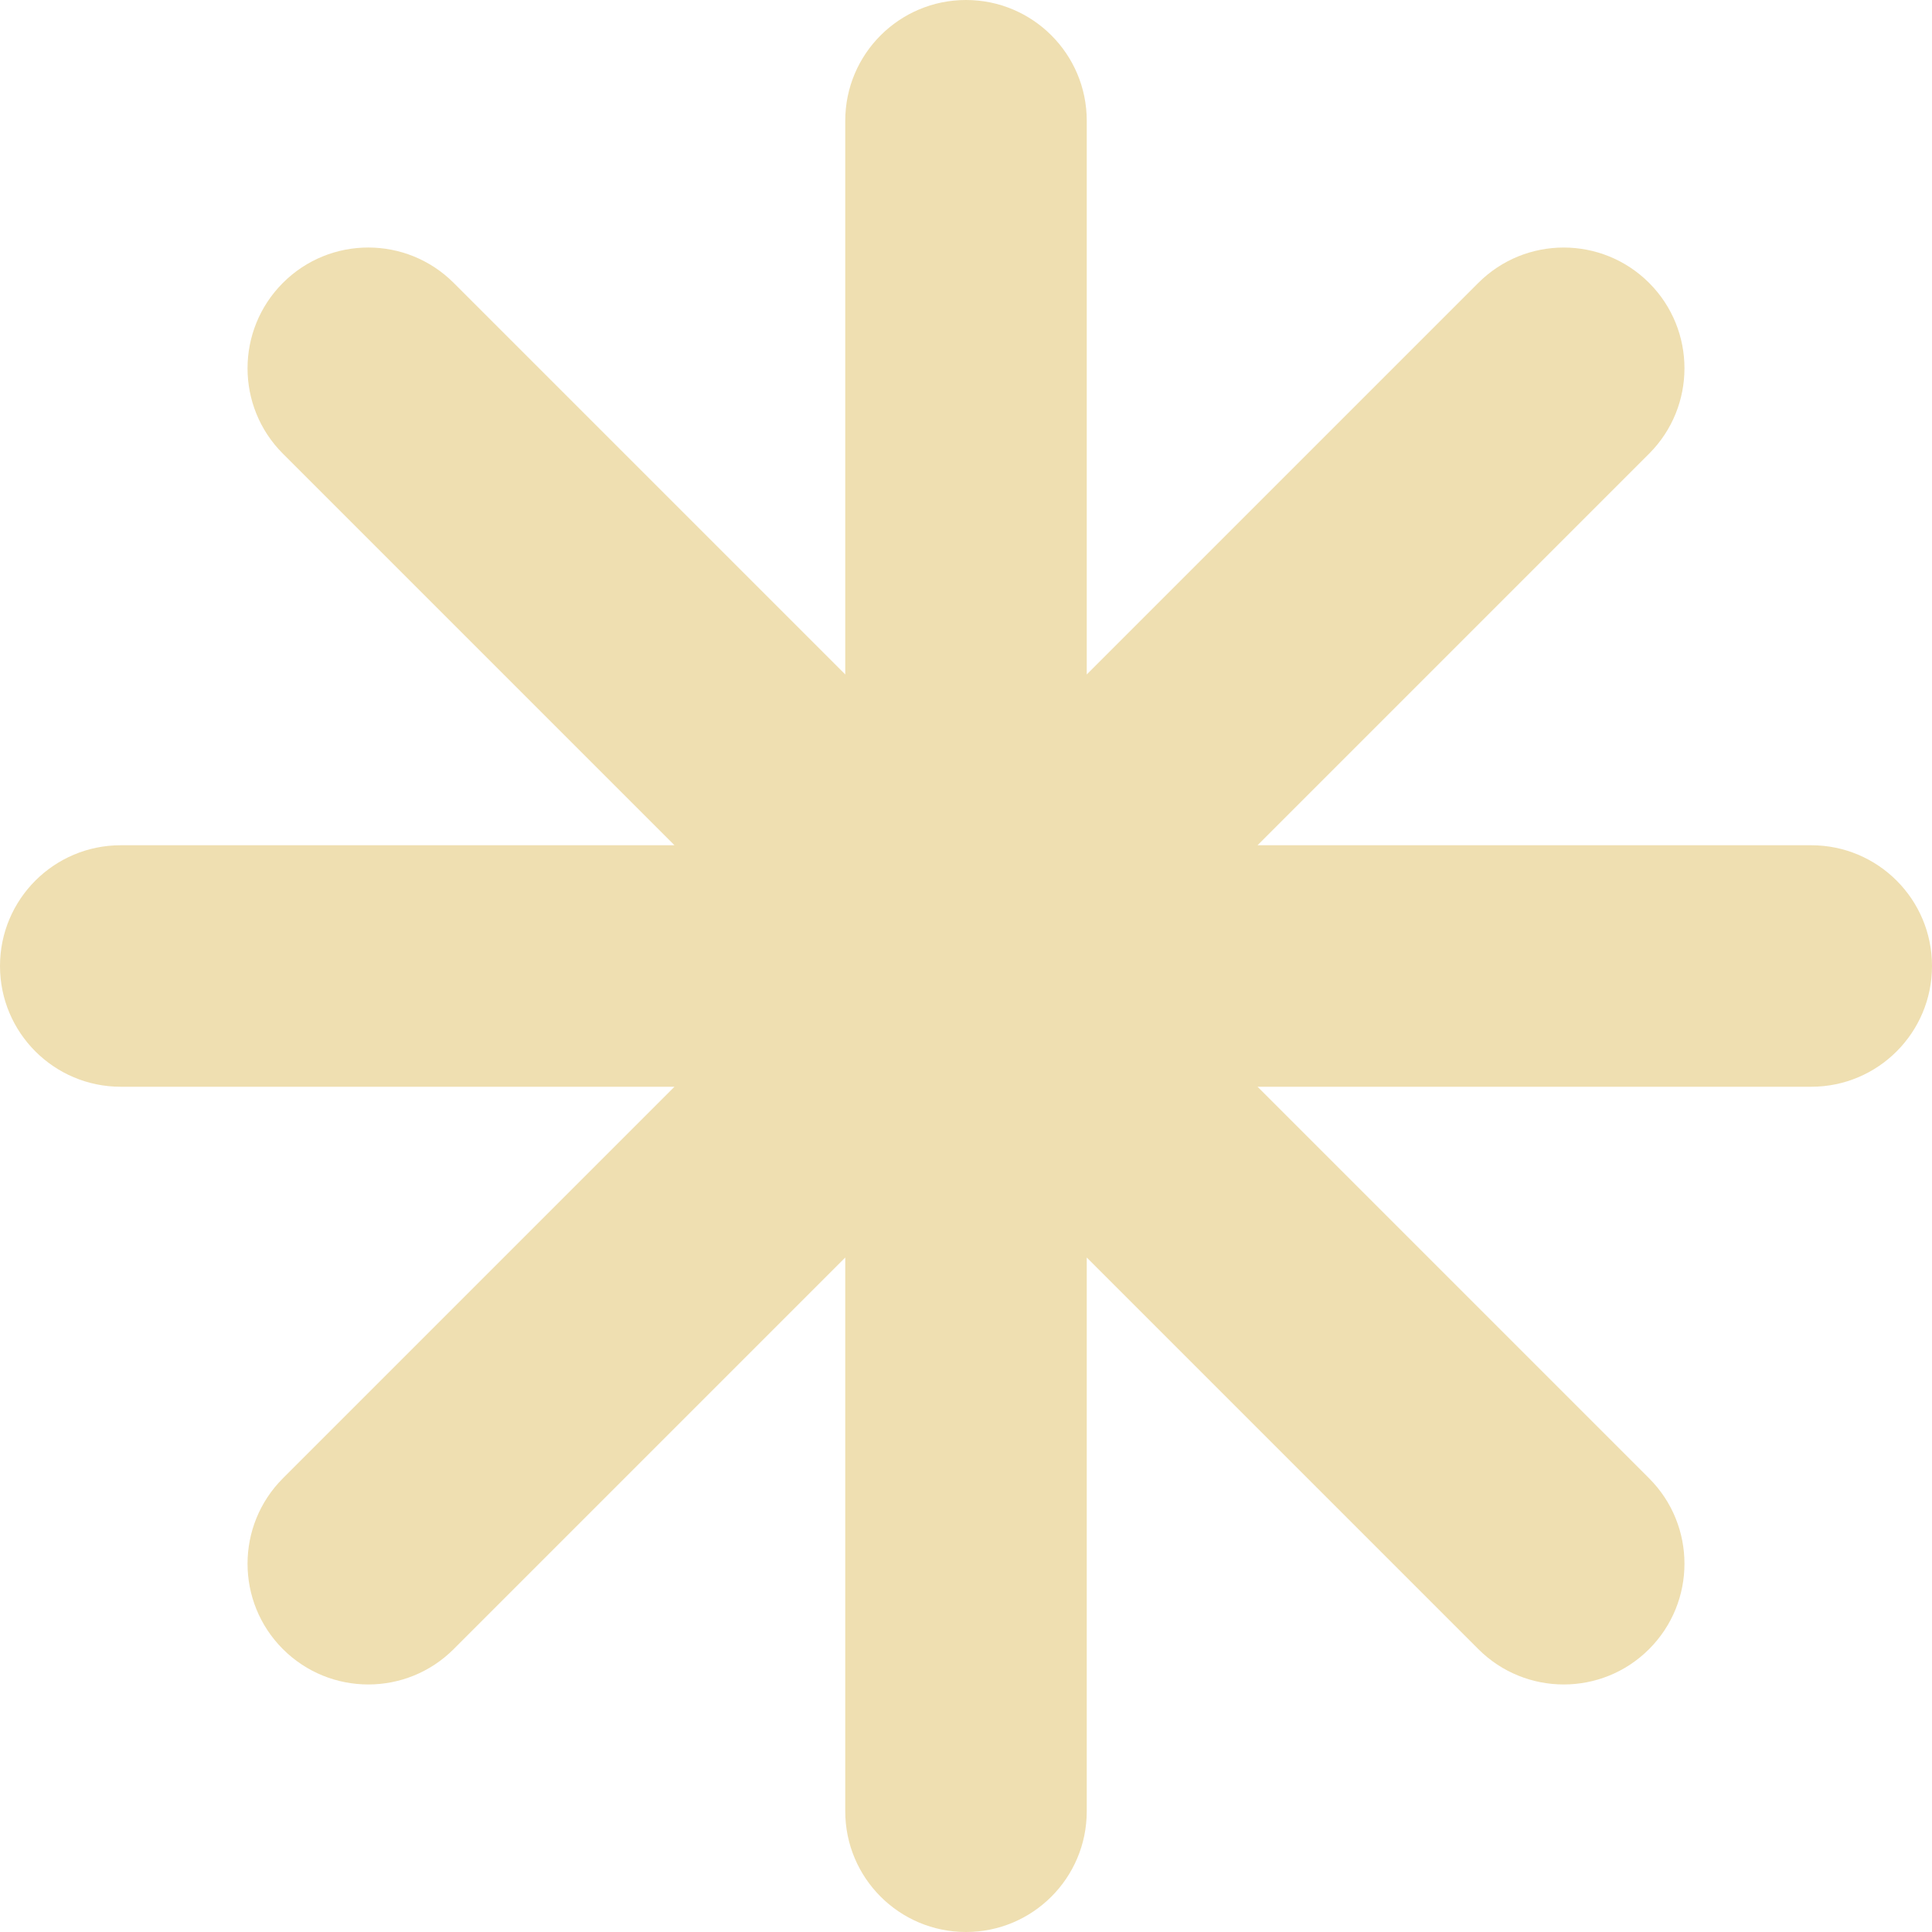 <svg height="40" viewBox="0 0 40 40" width="40" xmlns="http://www.w3.org/2000/svg"><path d="m22.5 13.964 8.107-8.107c.976-.976 2.559-.976 3.536 0 .976.976.976 2.559 0 3.536l-8.107 8.107h11.464c1.381 0 2.5 1.119 2.5 2.5s-1.119 2.5-2.5 2.5h-11.464l8.107 8.107c.976.976.976 2.559 0 3.536-.976.976-2.559.976-3.536 0l-8.107-8.107v11.464c0 1.381-1.119 2.5-2.5 2.5s-2.5-1.119-2.5-2.5v-11.464l-8.107 8.107c-.976.976-2.559.976-3.536 0-.976-.976-.976-2.559 0-3.536l8.107-8.107h-11.464c-1.381 0-2.5-1.119-2.5-2.5s1.119-2.5 2.5-2.5h11.464l-8.107-8.107c-.976-.976-.976-2.559 0-3.536s2.559-.976 3.536 0l8.107 8.107v-11.464c0-1.381 1.119-2.5 2.5-2.5s2.5 1.119 2.5 2.5z" fill="#efdfb1" fill-rule="evenodd" transform=""/></svg>
